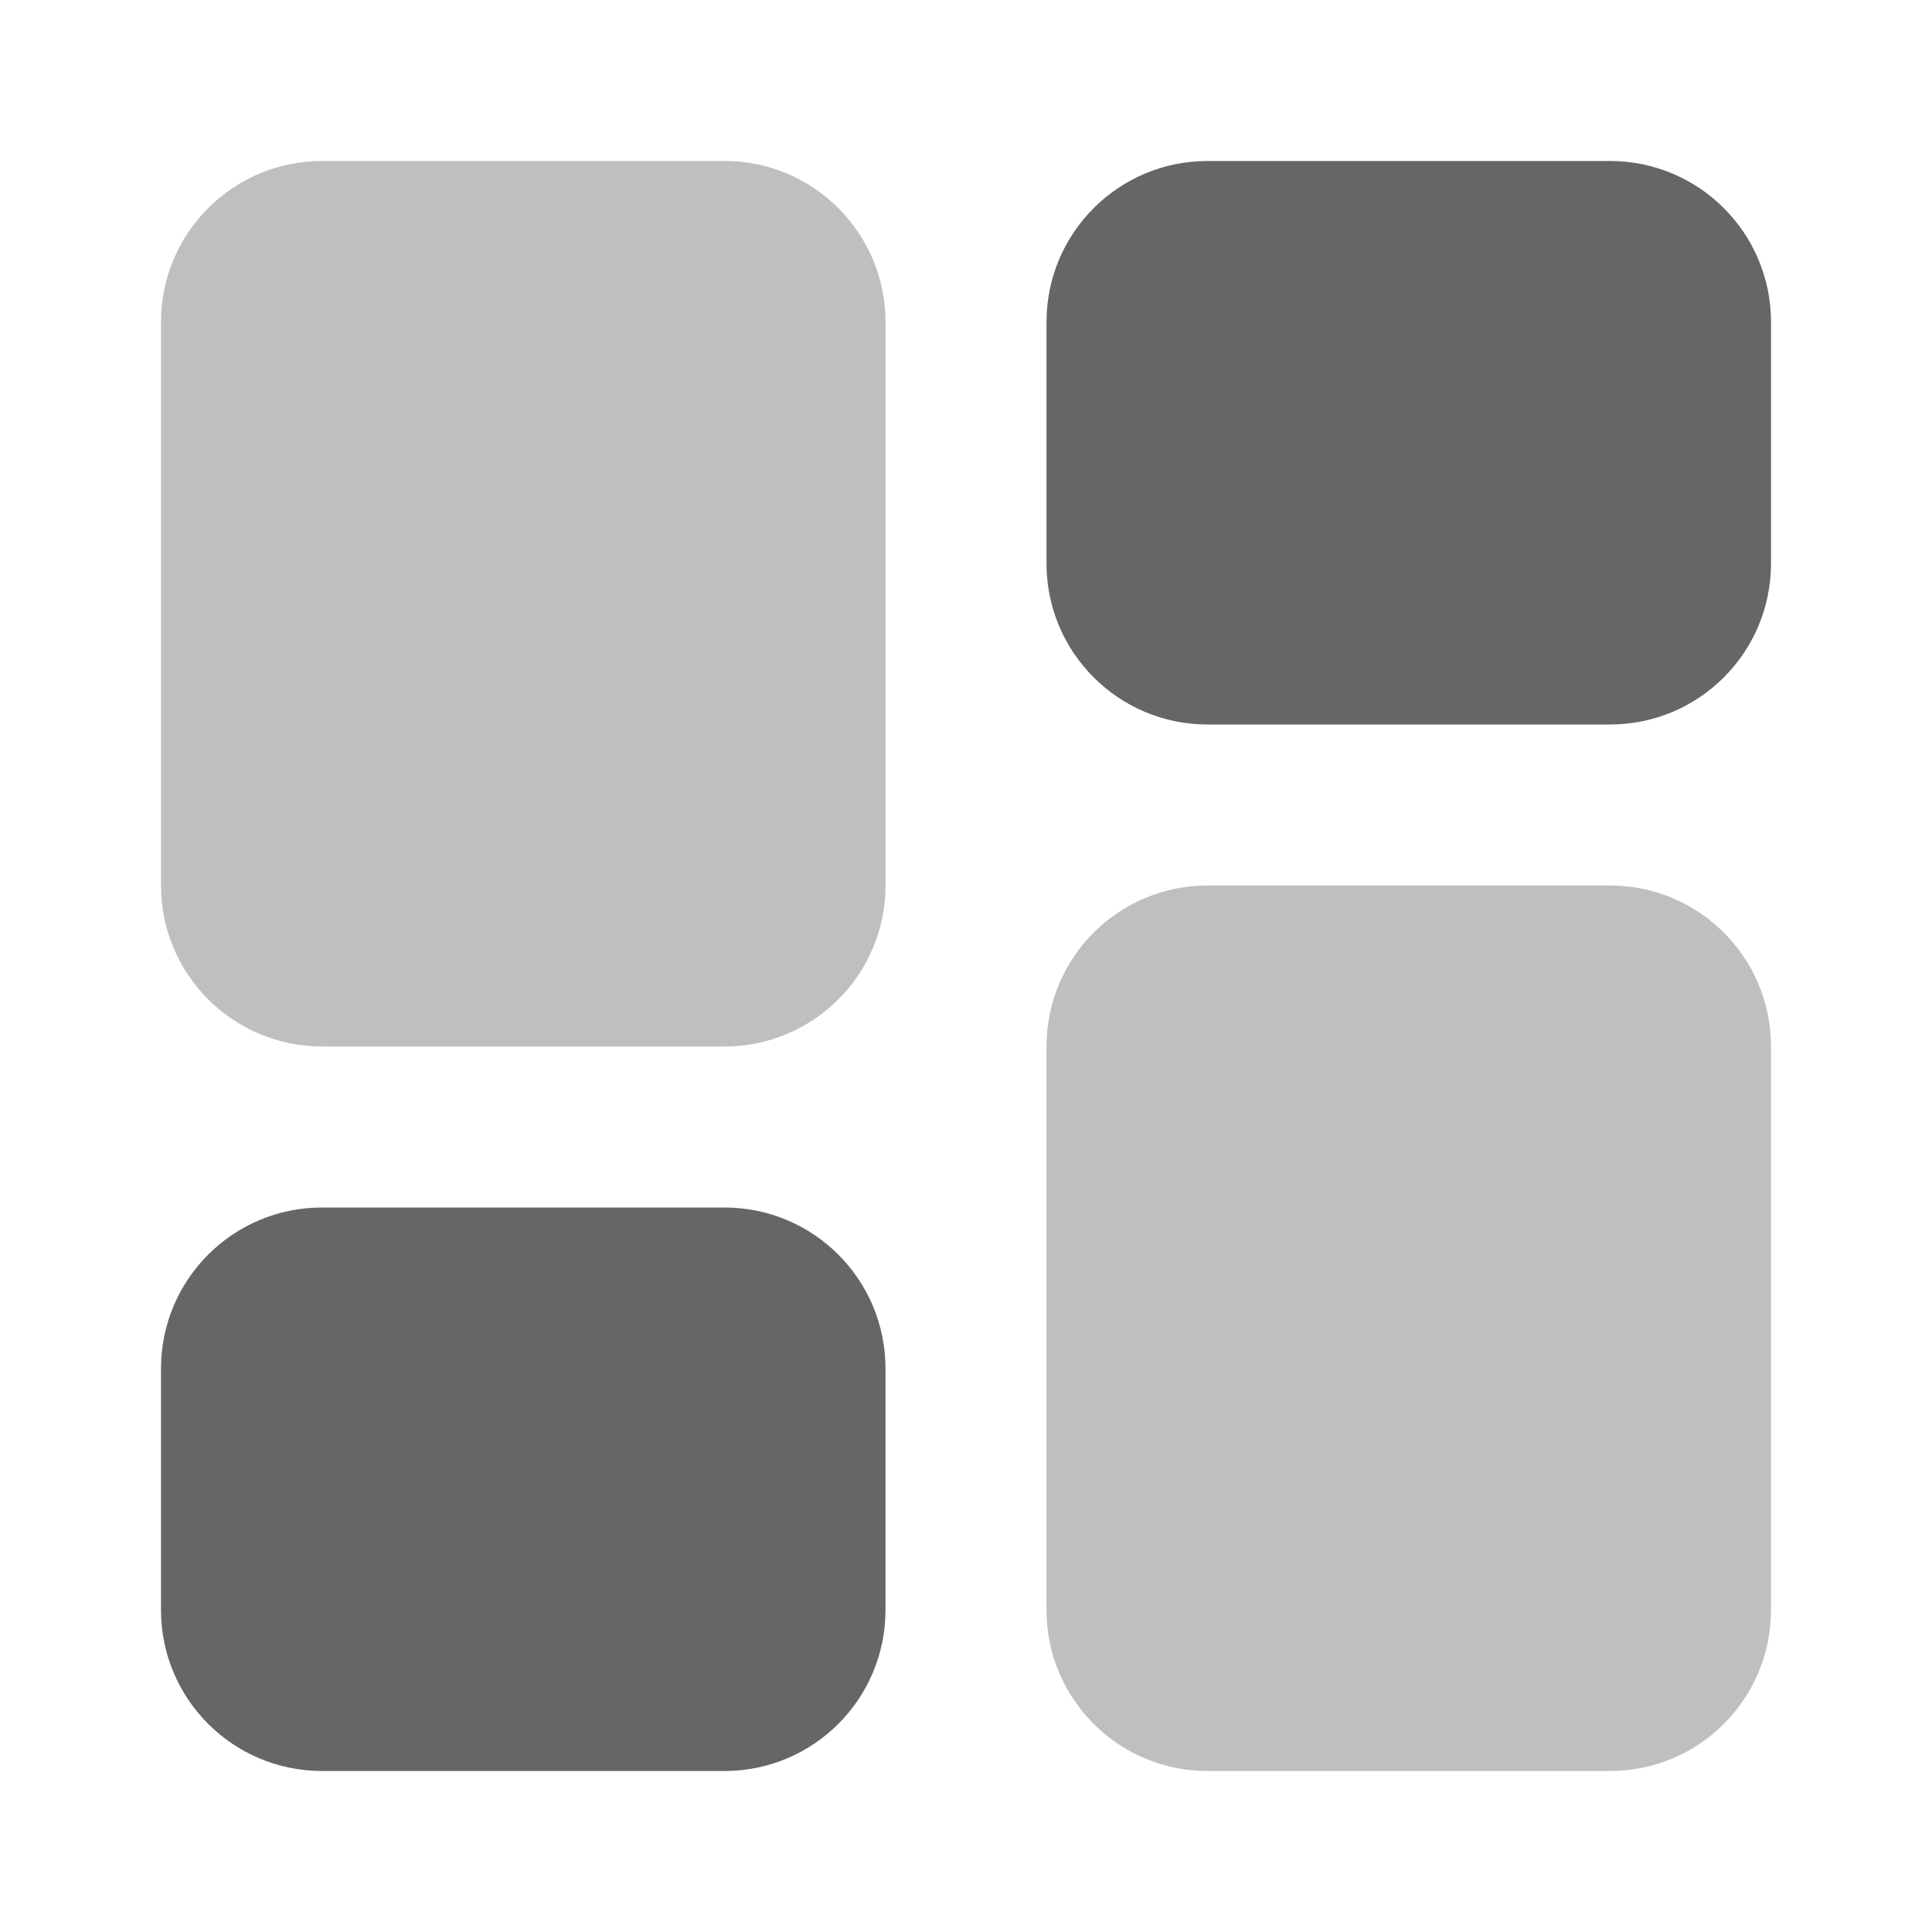 <?xml version="1.0" encoding="UTF-8"?>
<svg xmlns="http://www.w3.org/2000/svg" xmlns:xlink="http://www.w3.org/1999/xlink" width="24px" height="24px" viewBox="0 0 24 24" version="1.1">
<g id="surface1">
<path style=" stroke:none;fill-rule:nonzero;fill:rgb(40%,40%,40%);fill-opacity:1;" d="M 22 4 L 22 7 C 22 8.105 21.105 9 20 9 L 15 9 C 13.895 9 13 8.105 13 7 L 13 4 C 13 2.895 13.895 2 15 2 L 20 2 C 21.105 2 22 2.895 22 4 Z M 9 15 L 4 15 C 2.895 15 2 15.895 2 17 L 2 20 C 2 21.105 2.895 22 4 22 L 9 22 C 10.105 22 11 21.105 11 20 L 11 17 C 11 15.895 10.105 15 9 15 Z M 9 15 "/>
<path style=" stroke:none;fill-rule:nonzero;fill:rgb(74.902%,74.902%,74.902%);fill-opacity:1;" d="M 11 4 L 11 11 C 11 12.105 10.105 13 9 13 L 4 13 C 2.895 13 2 12.105 2 11 L 2 4 C 2 2.895 2.895 2 4 2 L 9 2 C 10.105 2 11 2.895 11 4 Z M 20 11 L 15 11 C 13.895 11 13 11.895 13 13 L 13 20 C 13 21.105 13.895 22 15 22 L 20 22 C 21.105 22 22 21.105 22 20 L 22 13 C 22 11.895 21.105 11 20 11 Z M 20 11 "/>
</g>
</svg>
